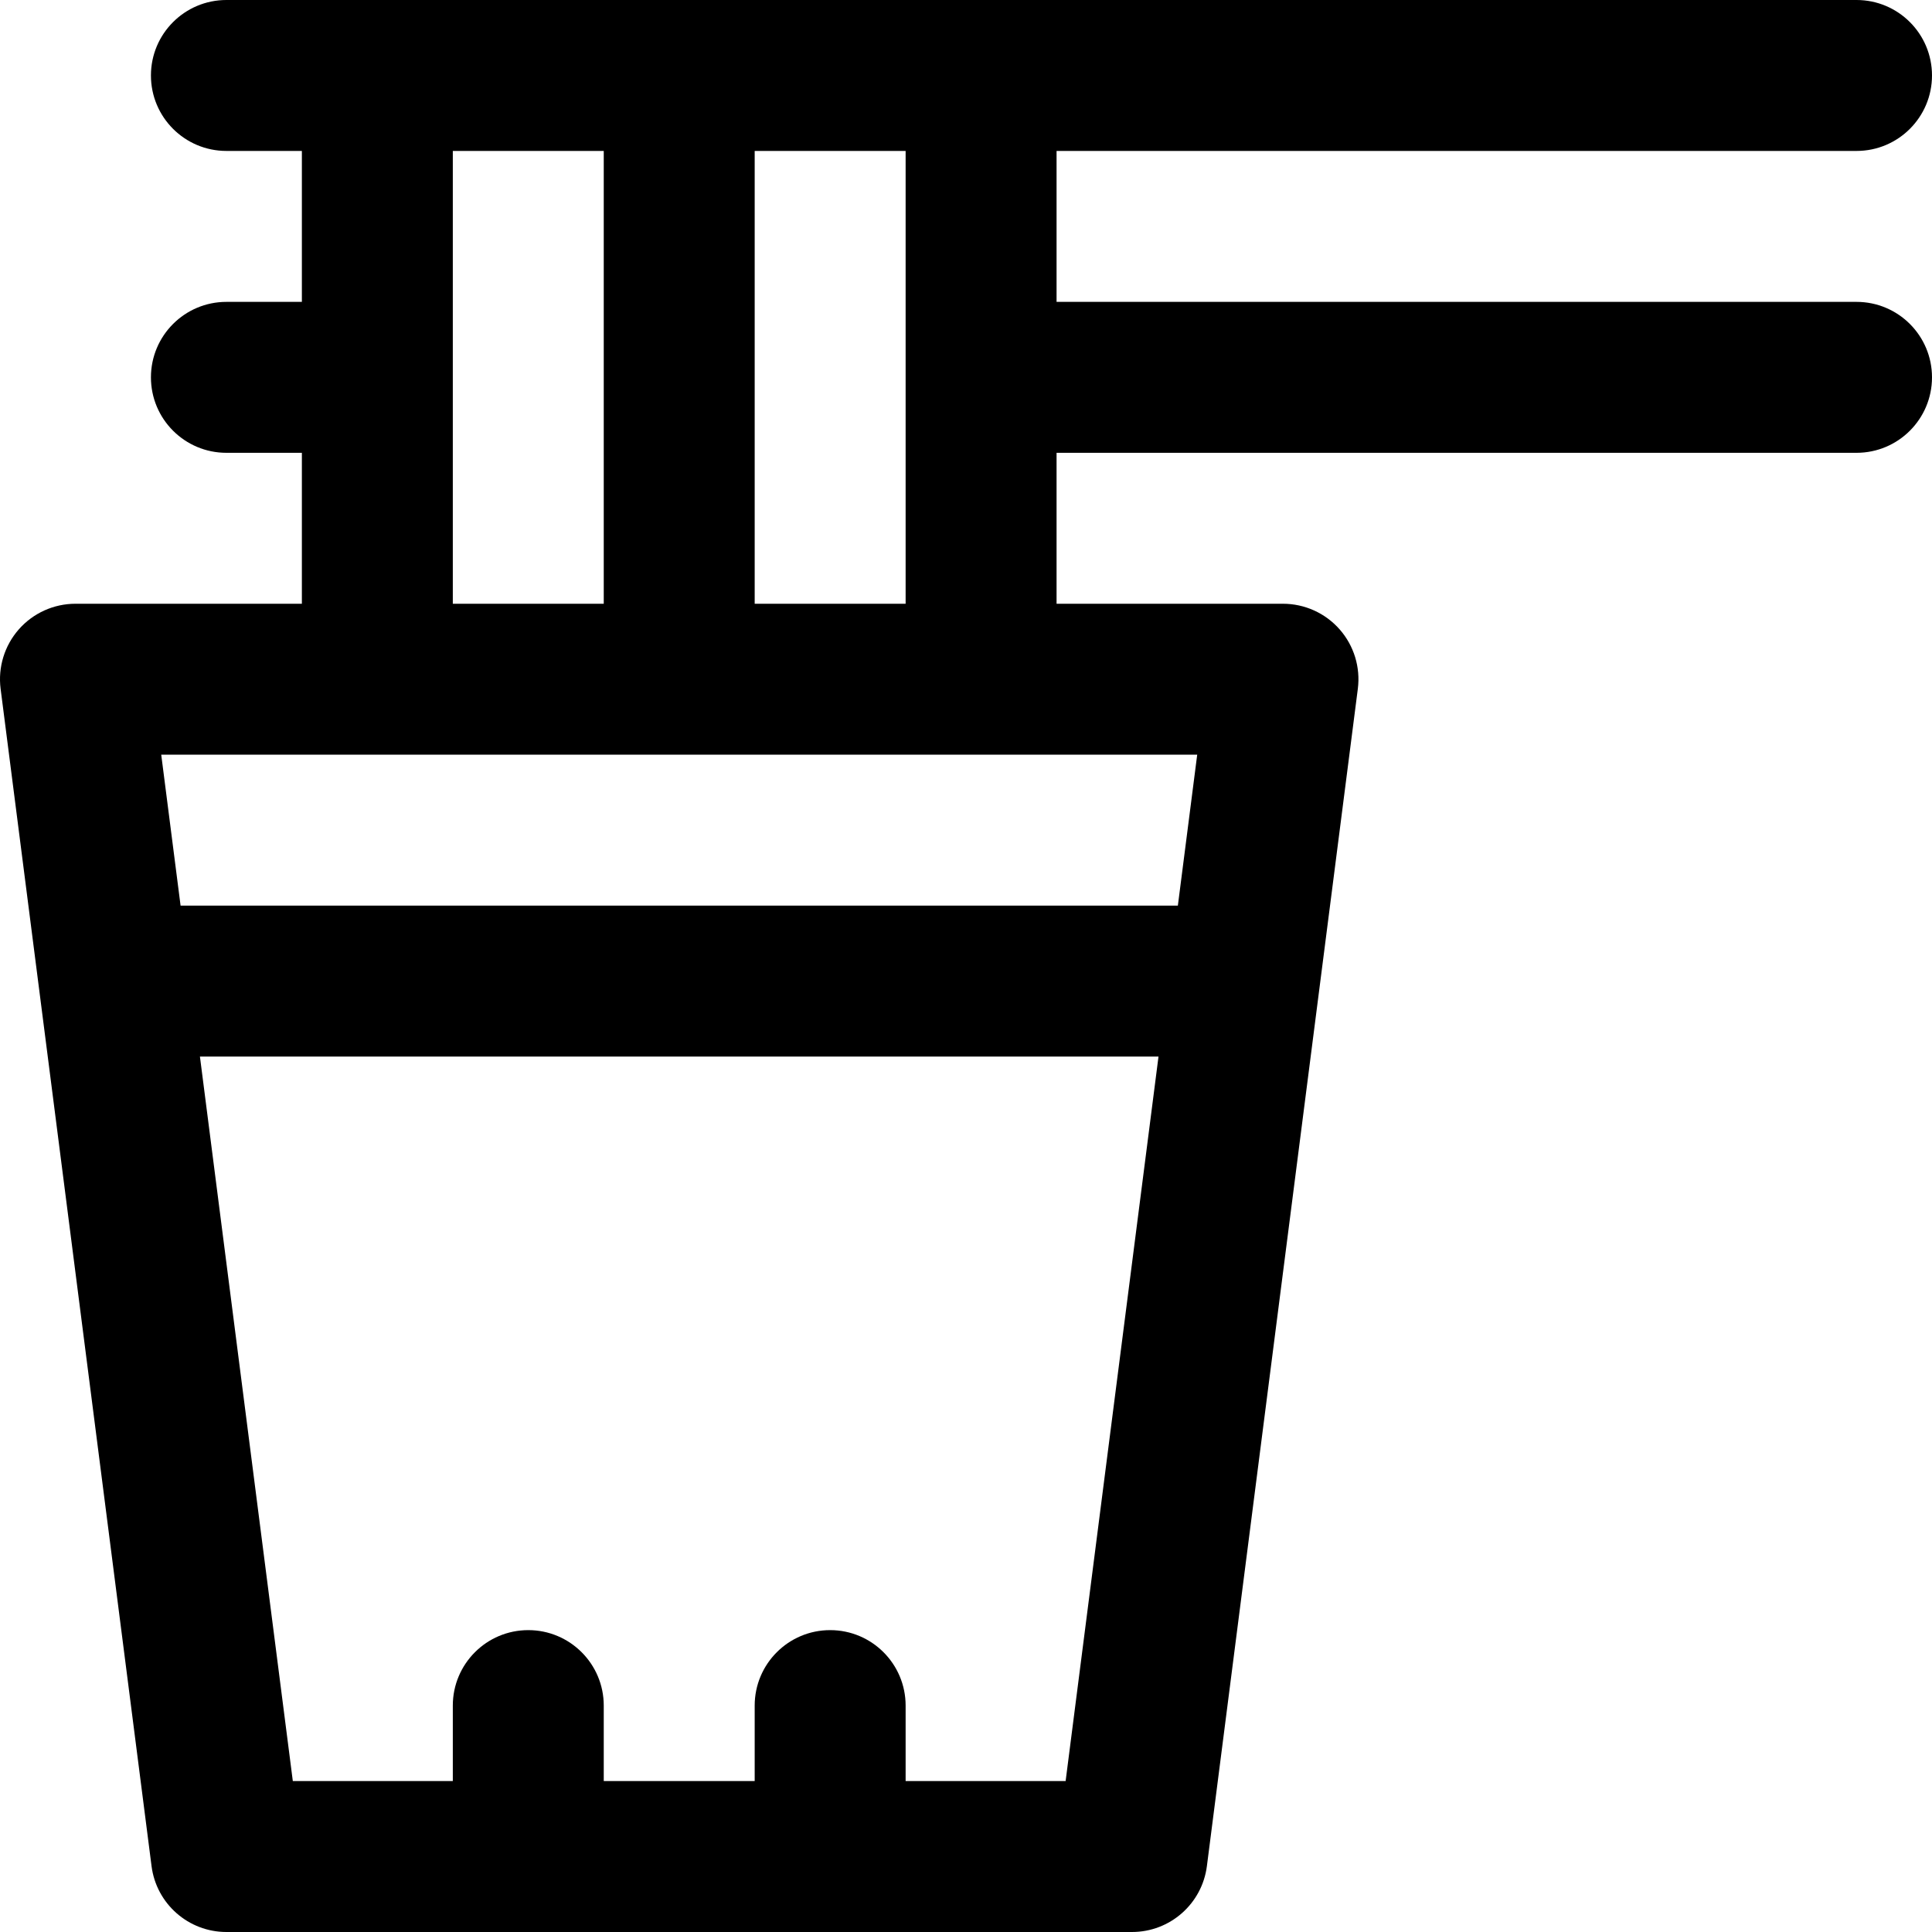 <svg id="Capa_1" enable-background="new 0 0 512 512" height="512" viewBox="0 0 512 512" width="512" xmlns="http://www.w3.org/2000/svg"><path d="m492 80h-212v-40h212c11.046 0 20-8.954 20-20s-8.954-20-20-20h-432c-11.046 0-20 8.954-20 20s8.954 20 20 20h20v40h-20c-11.046 0-20 8.954-20 20s8.954 20 20 20h20v40h-60c-5.748 0-11.218 2.473-15.015 6.788s-5.554 10.055-4.823 15.756l40 312c1.281 9.98 9.776 17.456 19.838 17.456h240c10.062 0 18.558-7.476 19.838-17.457l40-312c.73-5.701-1.026-11.441-4.823-15.756s-9.267-6.787-15.015-6.787h-60v-40h212c11.046 0 20-8.954 20-20s-8.954-20-20-20zm-372-40h40v120h-40zm162.401 432h-42.401v-20c0-11.046-8.954-20-20-20s-20 8.954-20 20v20h-40v-20c0-11.046-8.954-20-20-20s-20 8.954-20 20v20h-42.4l-24.616-192h254.032zm29.744-232h-264.289l-5.128-40h274.545zm-112.145-80v-120h40v120z"/></svg>